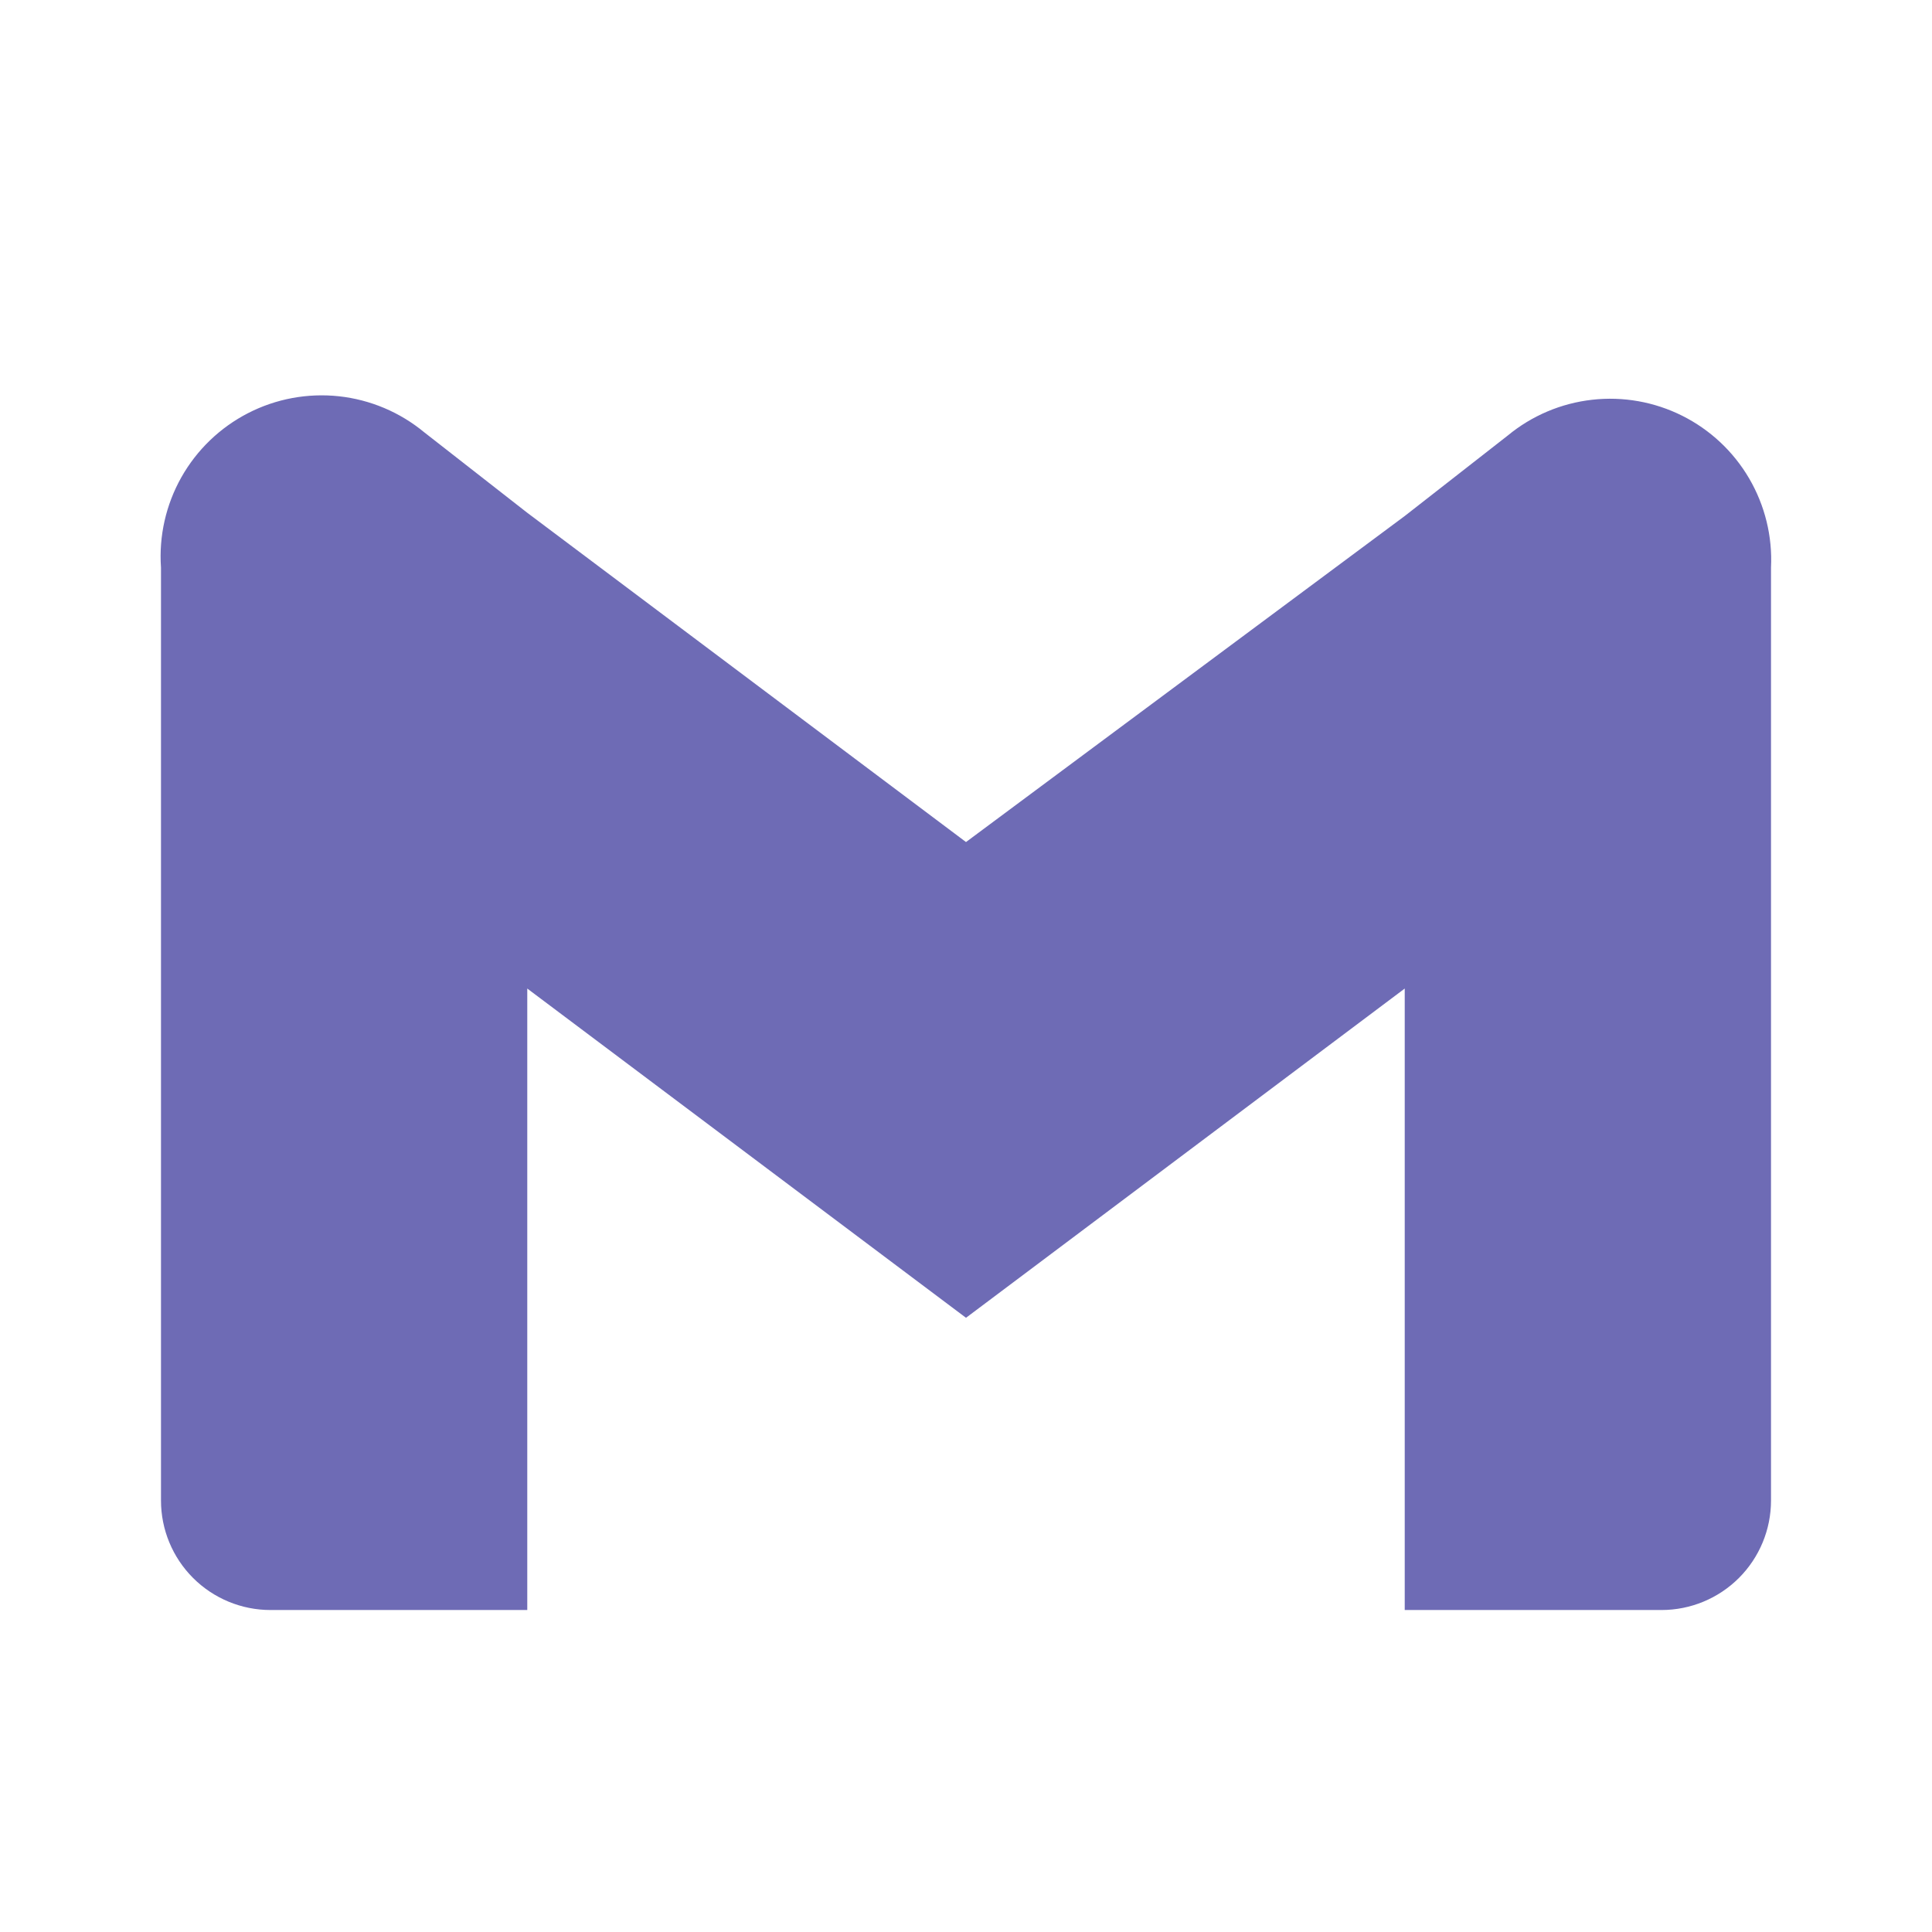 <svg width="70" height="70" viewBox="0 0 70 70" fill="none" xmlns="http://www.w3.org/2000/svg">
<path d="M54.629 15.78L50.896 18.696L35 30.509L19.104 18.579L15.371 15.663C14.491 14.935 13.418 14.482 12.283 14.358C11.148 14.235 10.002 14.447 8.987 14.969C7.972 15.491 7.132 16.299 6.571 17.293C6.011 18.287 5.754 19.424 5.833 20.563V54.367C5.833 55.419 6.251 56.428 6.995 57.172C7.739 57.916 8.748 58.334 9.8 58.334H19.104V35.817L35 47.746L50.896 35.817V58.334H60.2C61.252 58.334 62.261 57.916 63.005 57.172C63.749 56.428 64.167 55.419 64.167 54.367V20.563C64.222 19.434 63.947 18.314 63.377 17.338C62.807 16.362 61.966 15.573 60.955 15.066C59.945 14.559 58.809 14.357 57.686 14.484C56.563 14.61 55.501 15.06 54.629 15.78Z" fill="#6E6BB5"/>
</svg>

